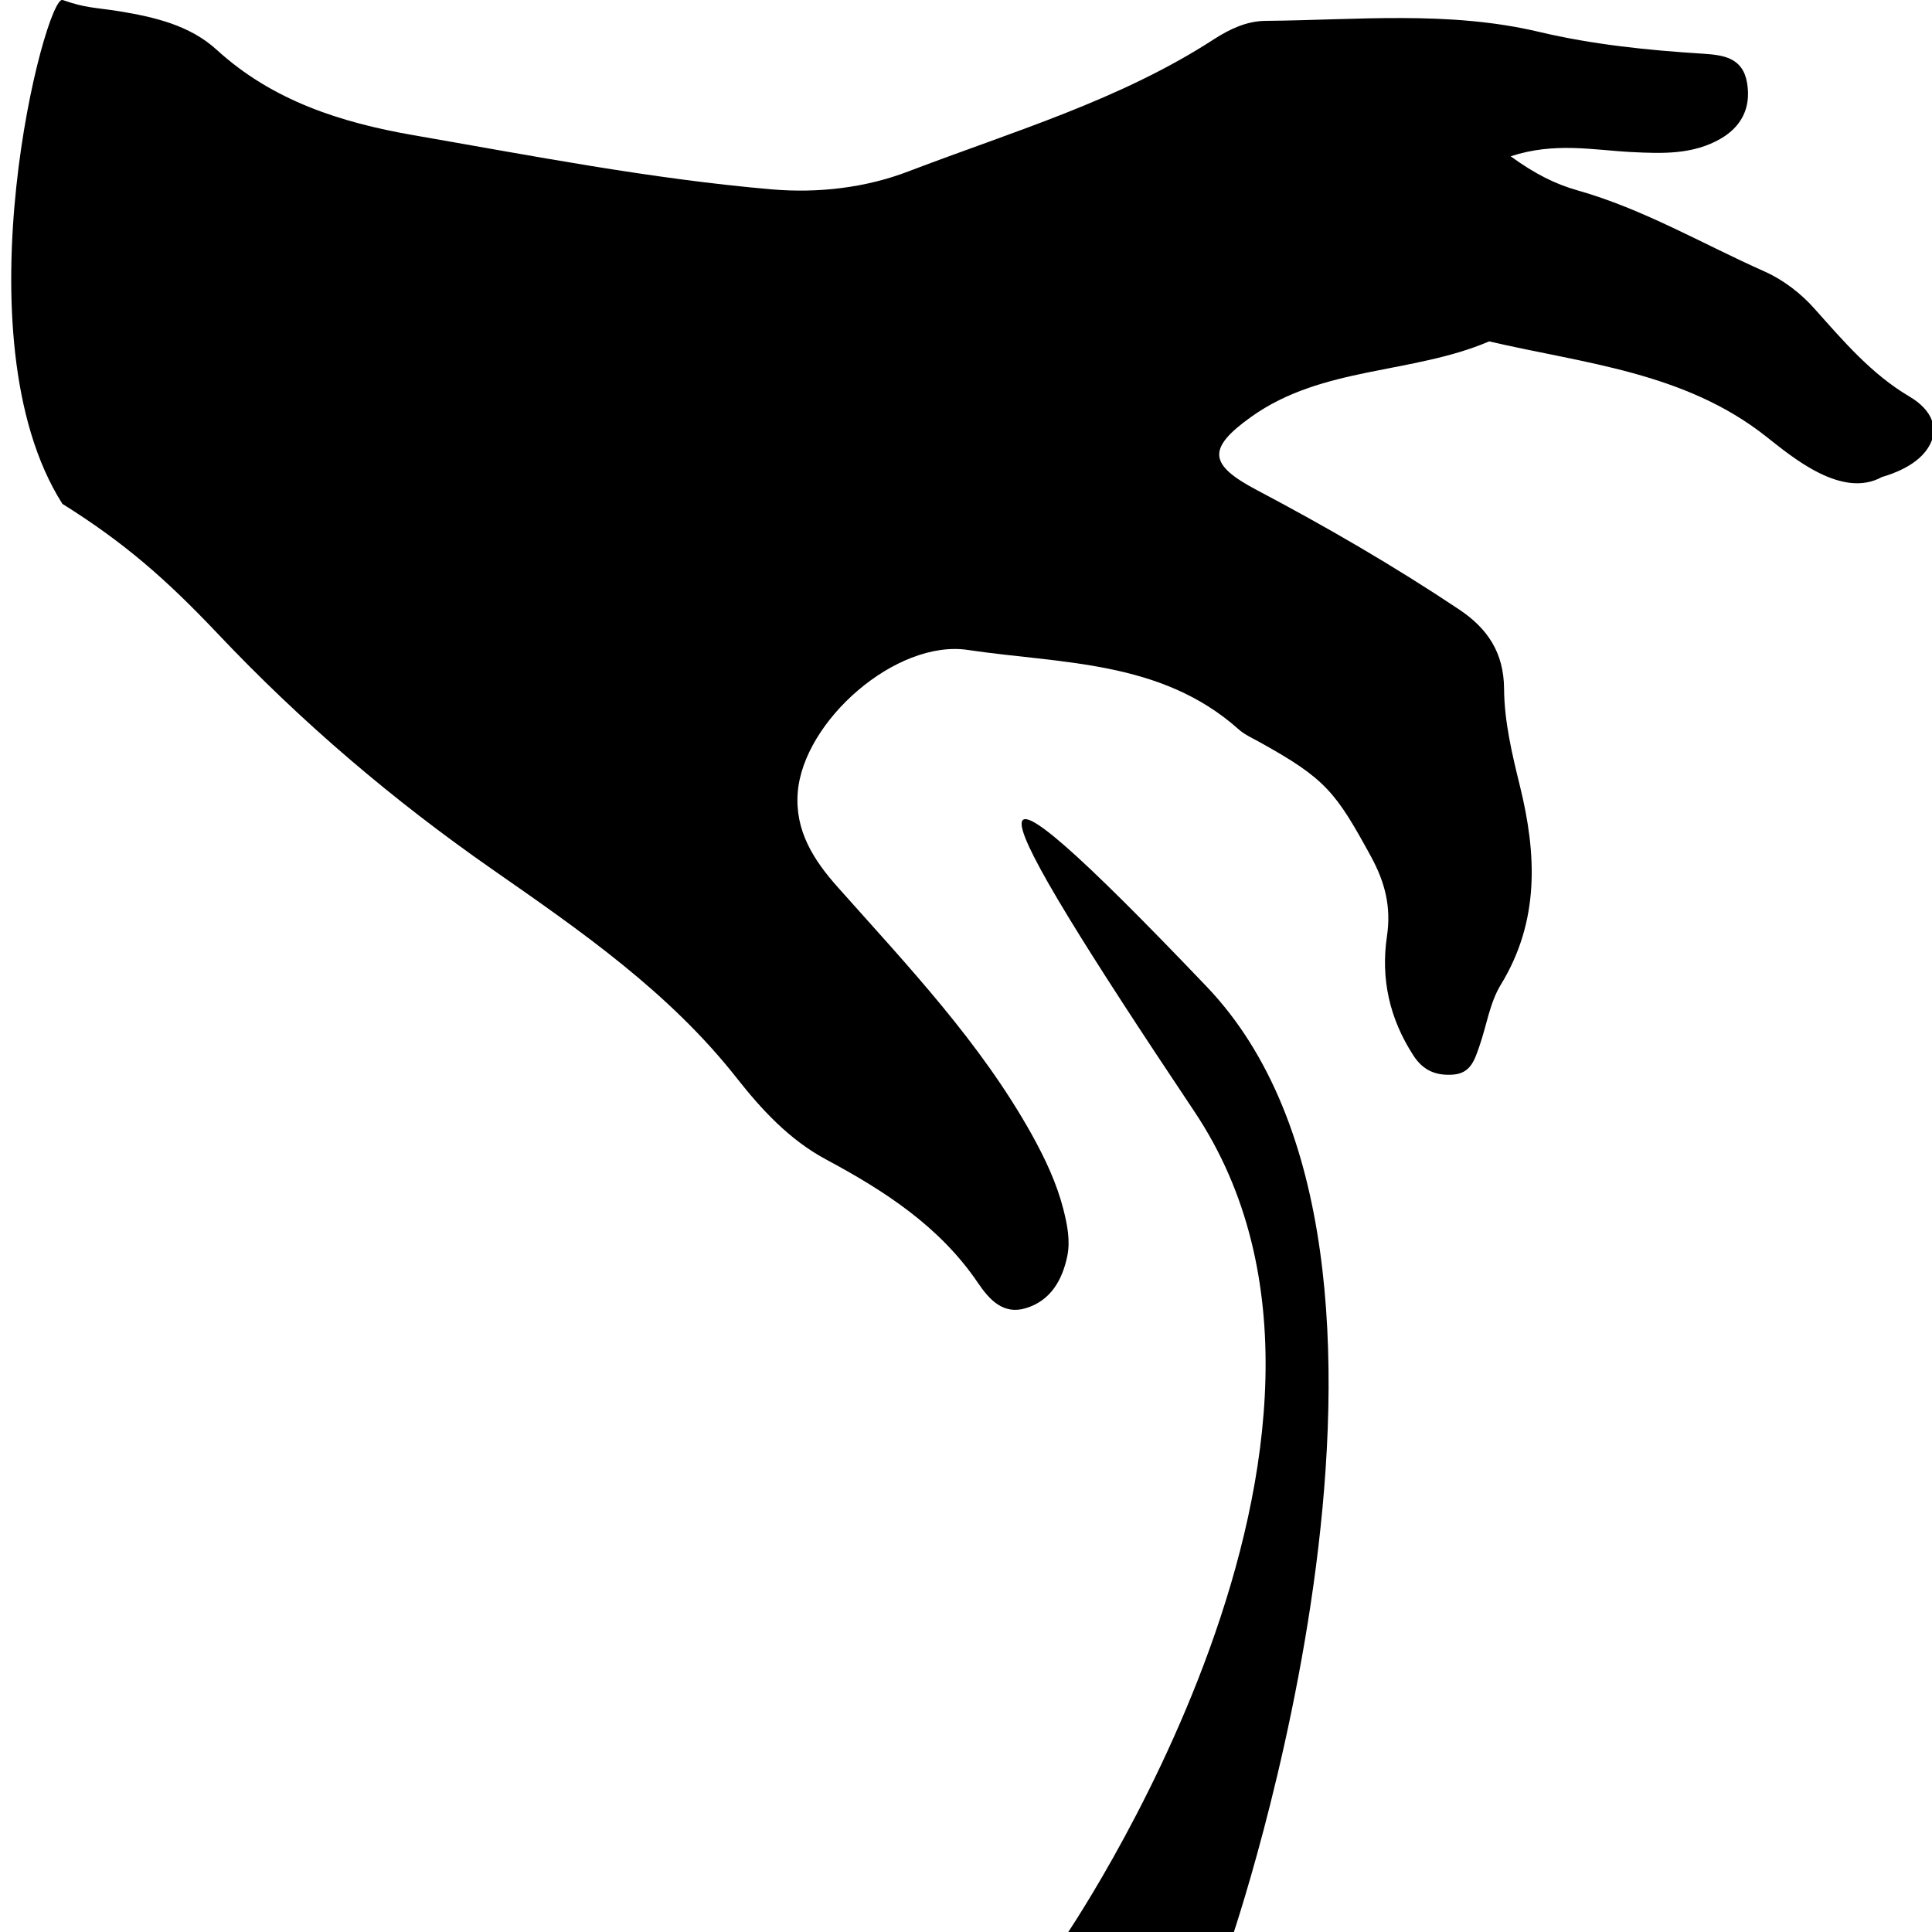 <?xml version="1.0" encoding="utf-8"?>
<!-- Generator: Adobe Illustrator 18.1.1, SVG Export Plug-In . SVG Version: 6.00 Build 0)  -->
<!DOCTYPE svg PUBLIC "-//W3C//DTD SVG 1.1//EN" "http://www.w3.org/Graphics/SVG/1.1/DTD/svg11.dtd">
<svg version="1.1" id="Layer_1" xmlns="http://www.w3.org/2000/svg" xmlns:xlink="http://www.w3.org/1999/xlink" x="0px" y="0px"
	 viewBox="0 0 1000 1000" style="enable-background:new 0 0 1000 1000;" xml:space="preserve">
<g>
	<path d="M781.9,80.9c12.7,9.2,23.2,14.4,34.5,17.6c34.3,9.7,64.9,27.8,97.1,42.1c9.6,4.3,18.7,11.3,25.7,19.2
		c15,16.8,29.4,33.8,49.2,45.5c11.2,6.6,17,17.1,8.2,28.4c-7.3,9.4-22.1,13-22.5,13.2c-20.7,11.4-46.2-10.1-60-21
		c-42.2-33.3-93.9-37.7-143.3-49.2c-39.8,17-86.4,12.8-123.1,39c-23.3,16.6-22,24.9,3.1,38.1c35.8,18.9,70.8,39.2,104.5,61.7
		c14.8,9.9,23,22.4,23.2,40.8c0.1,17.1,4.1,33.8,8.2,50.5c8.7,35.3,10.3,69.9-9.9,102.9c-5.8,9.5-7.4,21.5-11.2,32.2
		c-2.3,6.5-4.3,13.5-13.2,14.3c-9,0.7-15.8-2-20.9-10c-12.3-19-16.9-39.6-13.6-61.7c2.2-15-0.9-27.6-8.3-41.2
		c-18.2-33.3-23.4-40.2-57.3-59c-3.9-2.2-8.1-4-11.3-6.9c-40.2-35.8-91.8-33.8-140.1-41c-37.1-5.5-85.2,36.8-88,73.9
		c-1.5,19.6,8.1,34.8,20.9,49.1c36.1,40.6,73.7,80.1,100.4,128.1c6.8,12.3,12.7,24.8,16.2,38.4c2,8,3.7,16.2,2,24.4
		c-2.6,12.3-8.6,22.9-21.4,26.8c-11.8,3.6-19-4.5-24.9-13.2c-19.8-29.2-48.4-47.6-78.6-63.8c-19-10.2-33.4-25.9-46-41.9
		c-35.1-44.7-81-76.4-126.5-108.1c-51.7-36-98.9-76.2-142.2-122c-26.9-28.4-48.4-47.2-80.5-67.3C-22.7,174.2,23.6-3.1,32.4,0
		c12,4.2,16.4,3.8,29.2,5.8c18.2,3,36.6,7.2,50.6,20c28.9,26.4,64.3,37.6,101.4,44.1C275.3,80.6,336.8,92.6,399.3,98
		c24.2,2.1,48.9-0.8,71.2-9.4c53.6-20.5,109.2-36.7,158-68.4c8.1-5.2,16.8-9.3,26.5-9.4c47.3-0.4,94.8-5.4,141.6,5.7
		c27.9,6.6,56.3,9.5,84.9,11.3c10.6,0.7,20.6,2,22.8,15.2c2.1,12.8-2.9,22.5-13.7,28.8c-14.4,8.3-30.2,7.7-46.2,6.9
		C824.8,77.7,804.8,73.4,781.9,80.9z"/>
</g>
<path d="M549.6,1005c0,0,181.2-261.3,68.6-429.7s-127.9-205.3,6.4-64.6S637,1005,637,1005H549.6z"/>
</svg>
